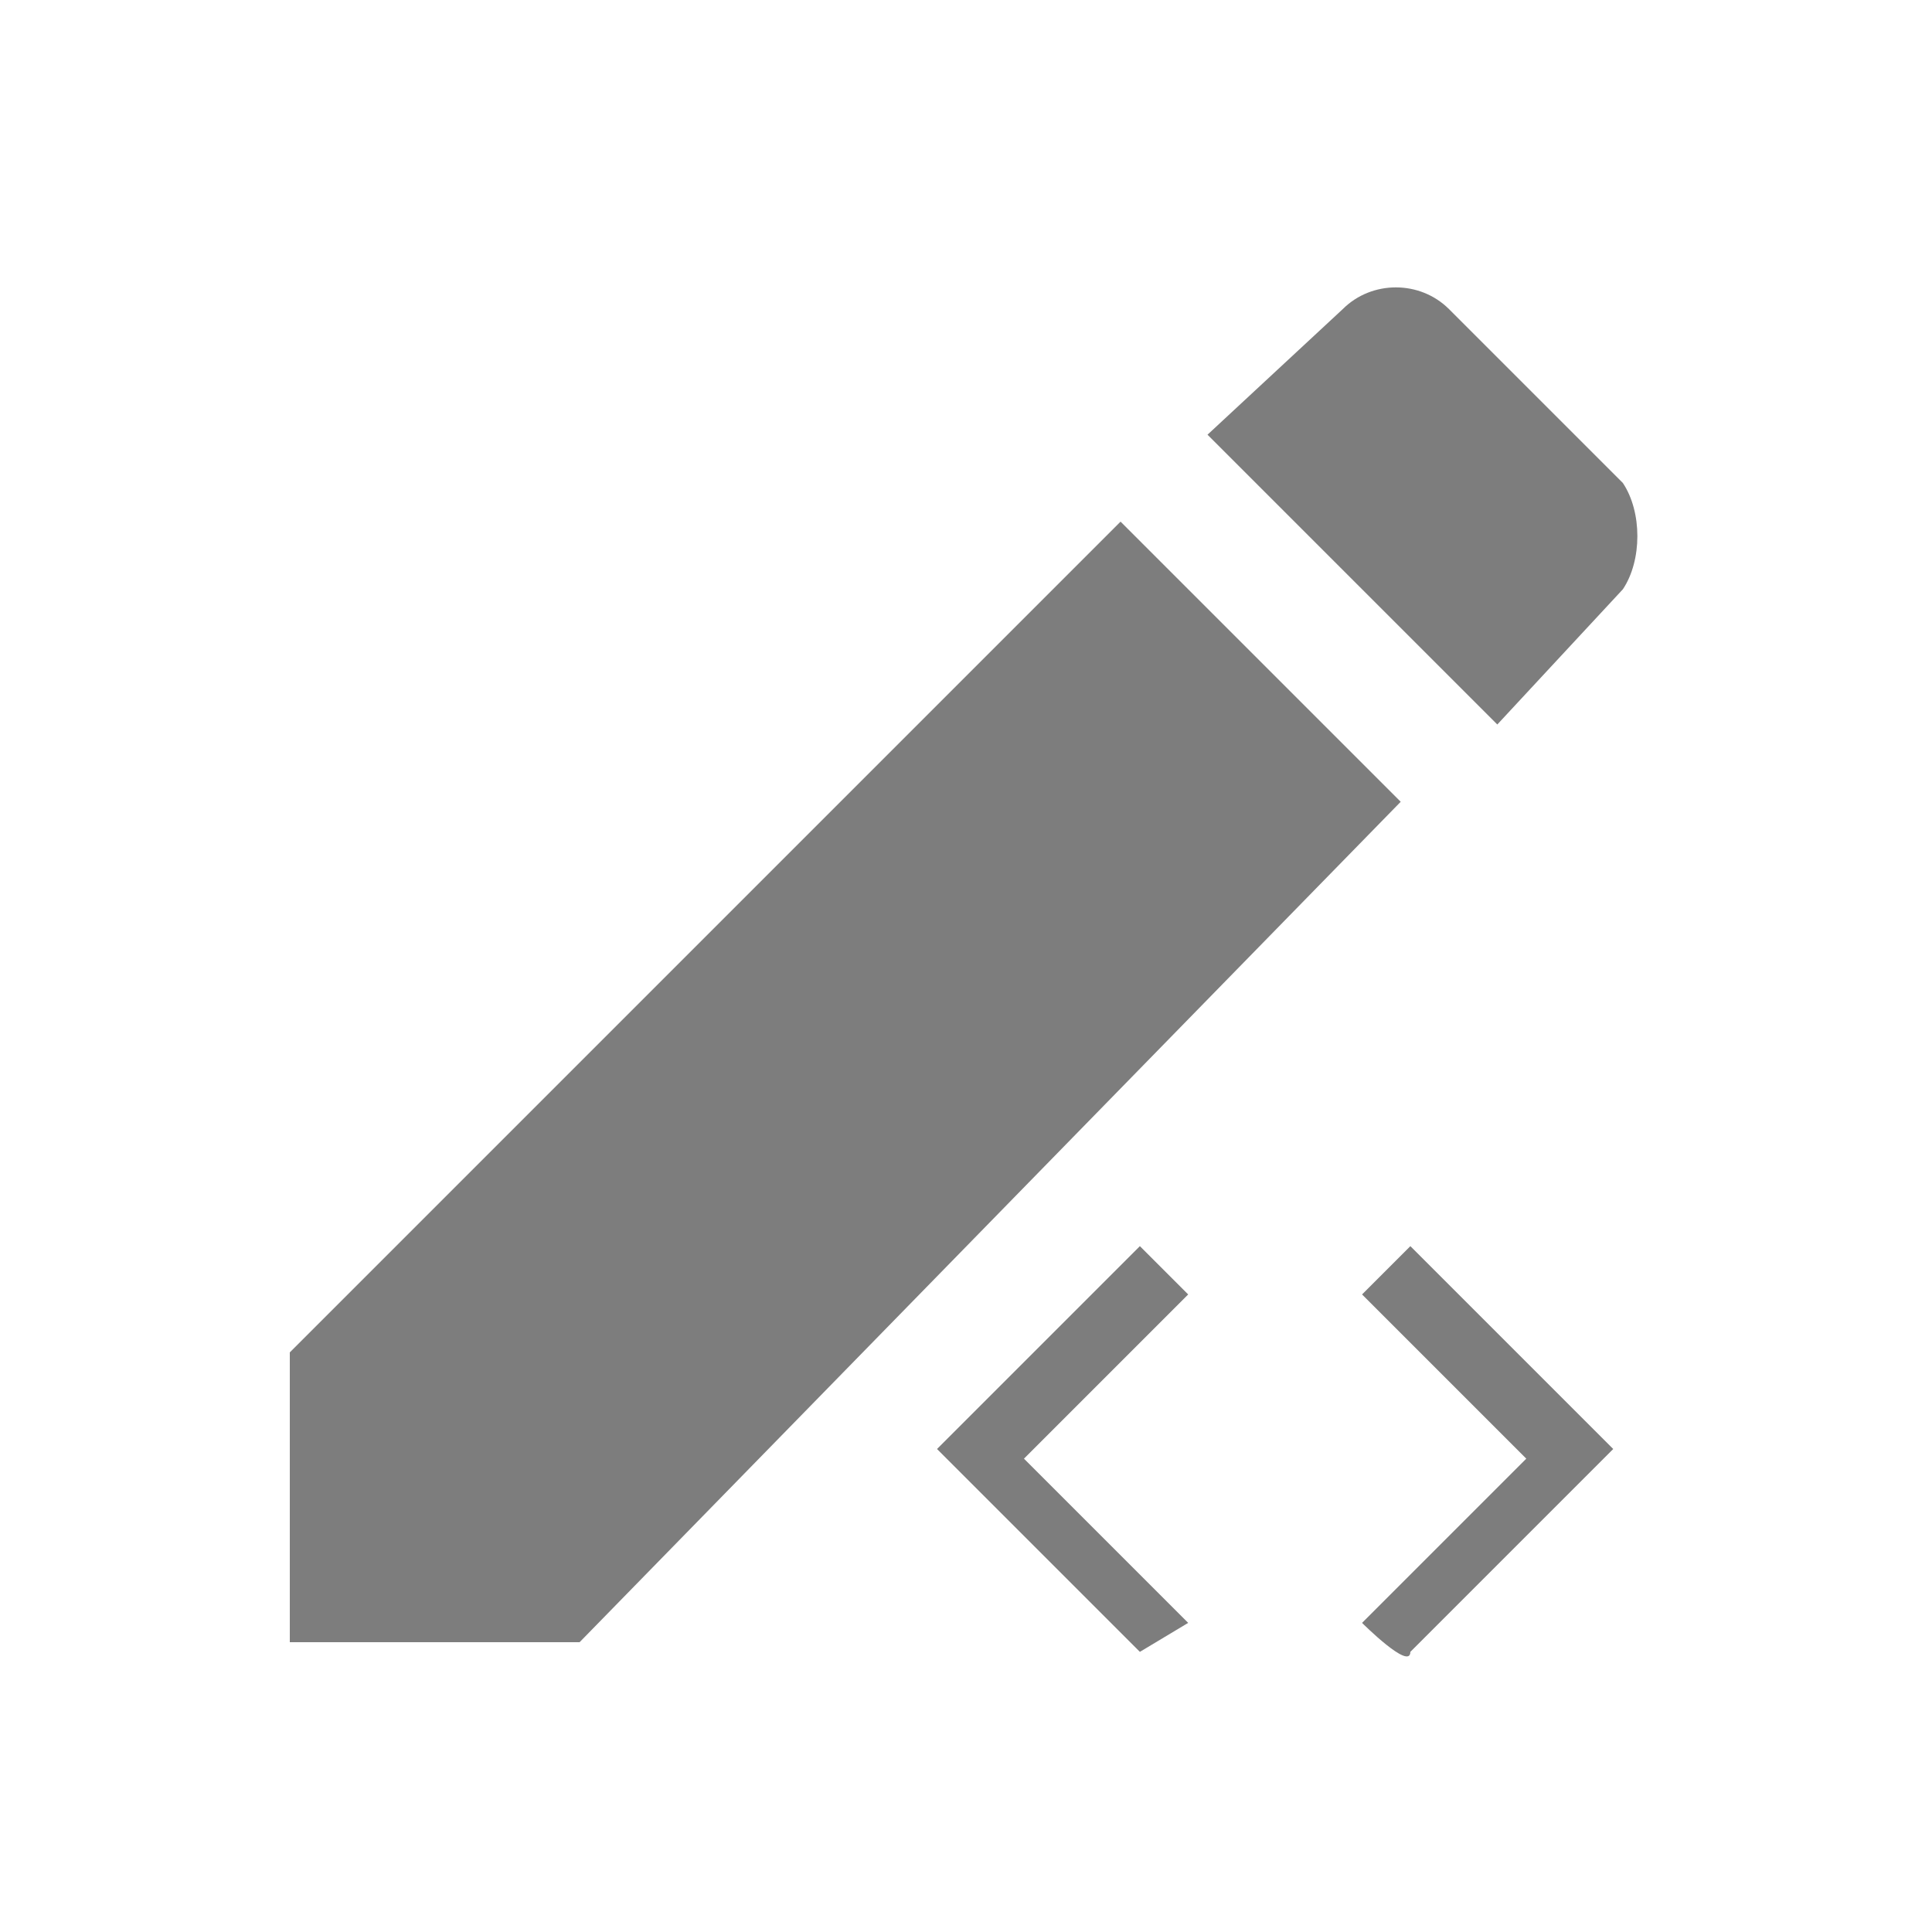 <?xml version="1.0" encoding="utf-8"?>
<!-- Generator: Adobe Illustrator 25.0.0, SVG Export Plug-In . SVG Version: 6.00 Build 0)  -->
<svg version="1.1" id="图层_1" xmlns="http://www.w3.org/2000/svg" xmlns:xlink="http://www.w3.org/1999/xlink" x="0px" y="0px"
	 viewBox="0 0 20 20" style="enable-background:new 0 0 20 20;" xml:space="preserve" height="20" width="20">
<style type="text/css">
	.st0{opacity:0.51;enable-background:new    ;}
</style>
<path class="st0" d="M12.3,16.8l-1.7-1.7l1.7-1.7l-0.5-0.5L9.7,15l2.1,2.1L12.3,16.8z M14.1,16.8l1.7-1.7l-1.7-1.7l0.5-0.5l2.1,2.1
	l-2.1,2.1C14.6,17.3,14.1,16.8,14.1,16.8z"/>
<path class="st0" d="M3,14v3h3l8.5-8.7l-2.9-2.9L3,14z M16.8,6.1C17,5.8,17,5.3,16.8,5L15,3.2c-0.3-0.3-0.8-0.3-1.1,0l-1.4,1.3l3,3
	L16.8,6.1z"/>
</svg>
